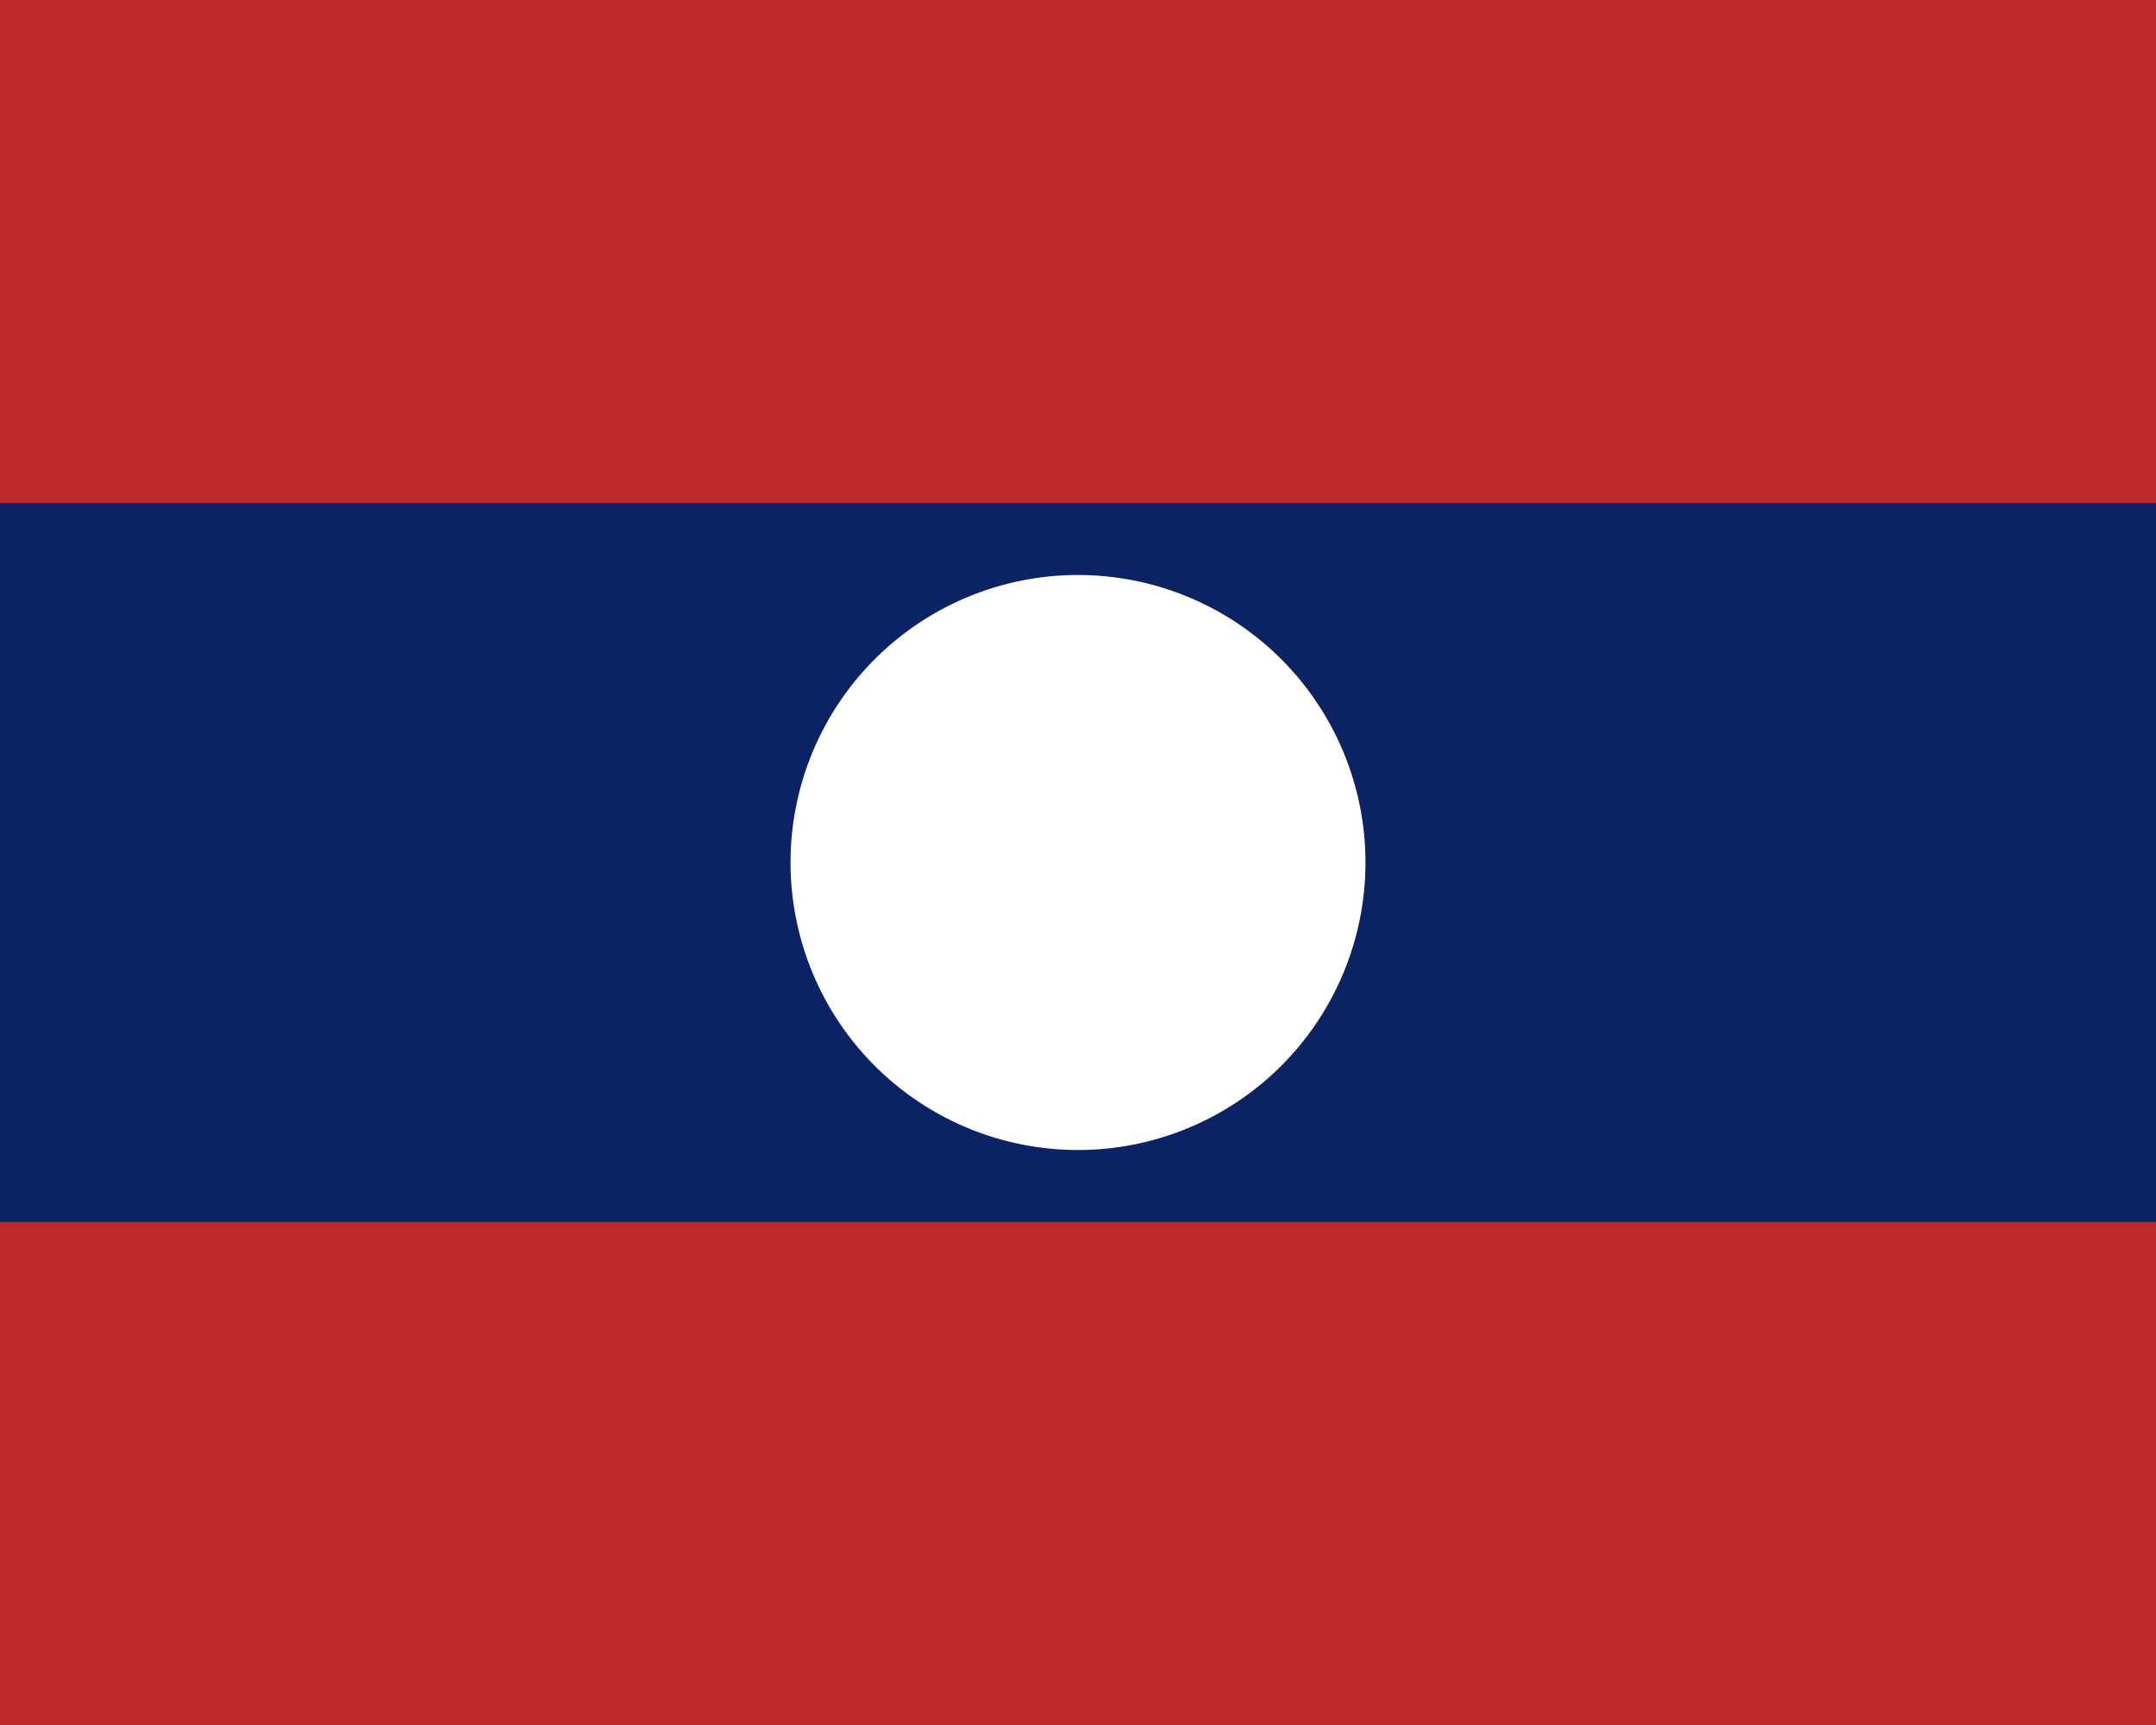 <svg xmlns="http://www.w3.org/2000/svg" width="30" height="24" viewBox="0 0 30 24">
  <rect x="0" y="0" width="30" height="24" fill="#808080" stroke="none"/>
  <path fill="#be2a2c" d="M0 24V13.71q0-.87.03-1.71Q0 11.16 0 10.29V0h30v10.29q0 .87-.03 1.71.03.84.03 1.71V24z"/>
  <path fill="#0b2364" d="M0 7h30v10H0z"/>
  <path fill="#fff" d="M15 8a4 4 0 1 0 0 8 4 4 0 0 0 0-8"/>
</svg>
